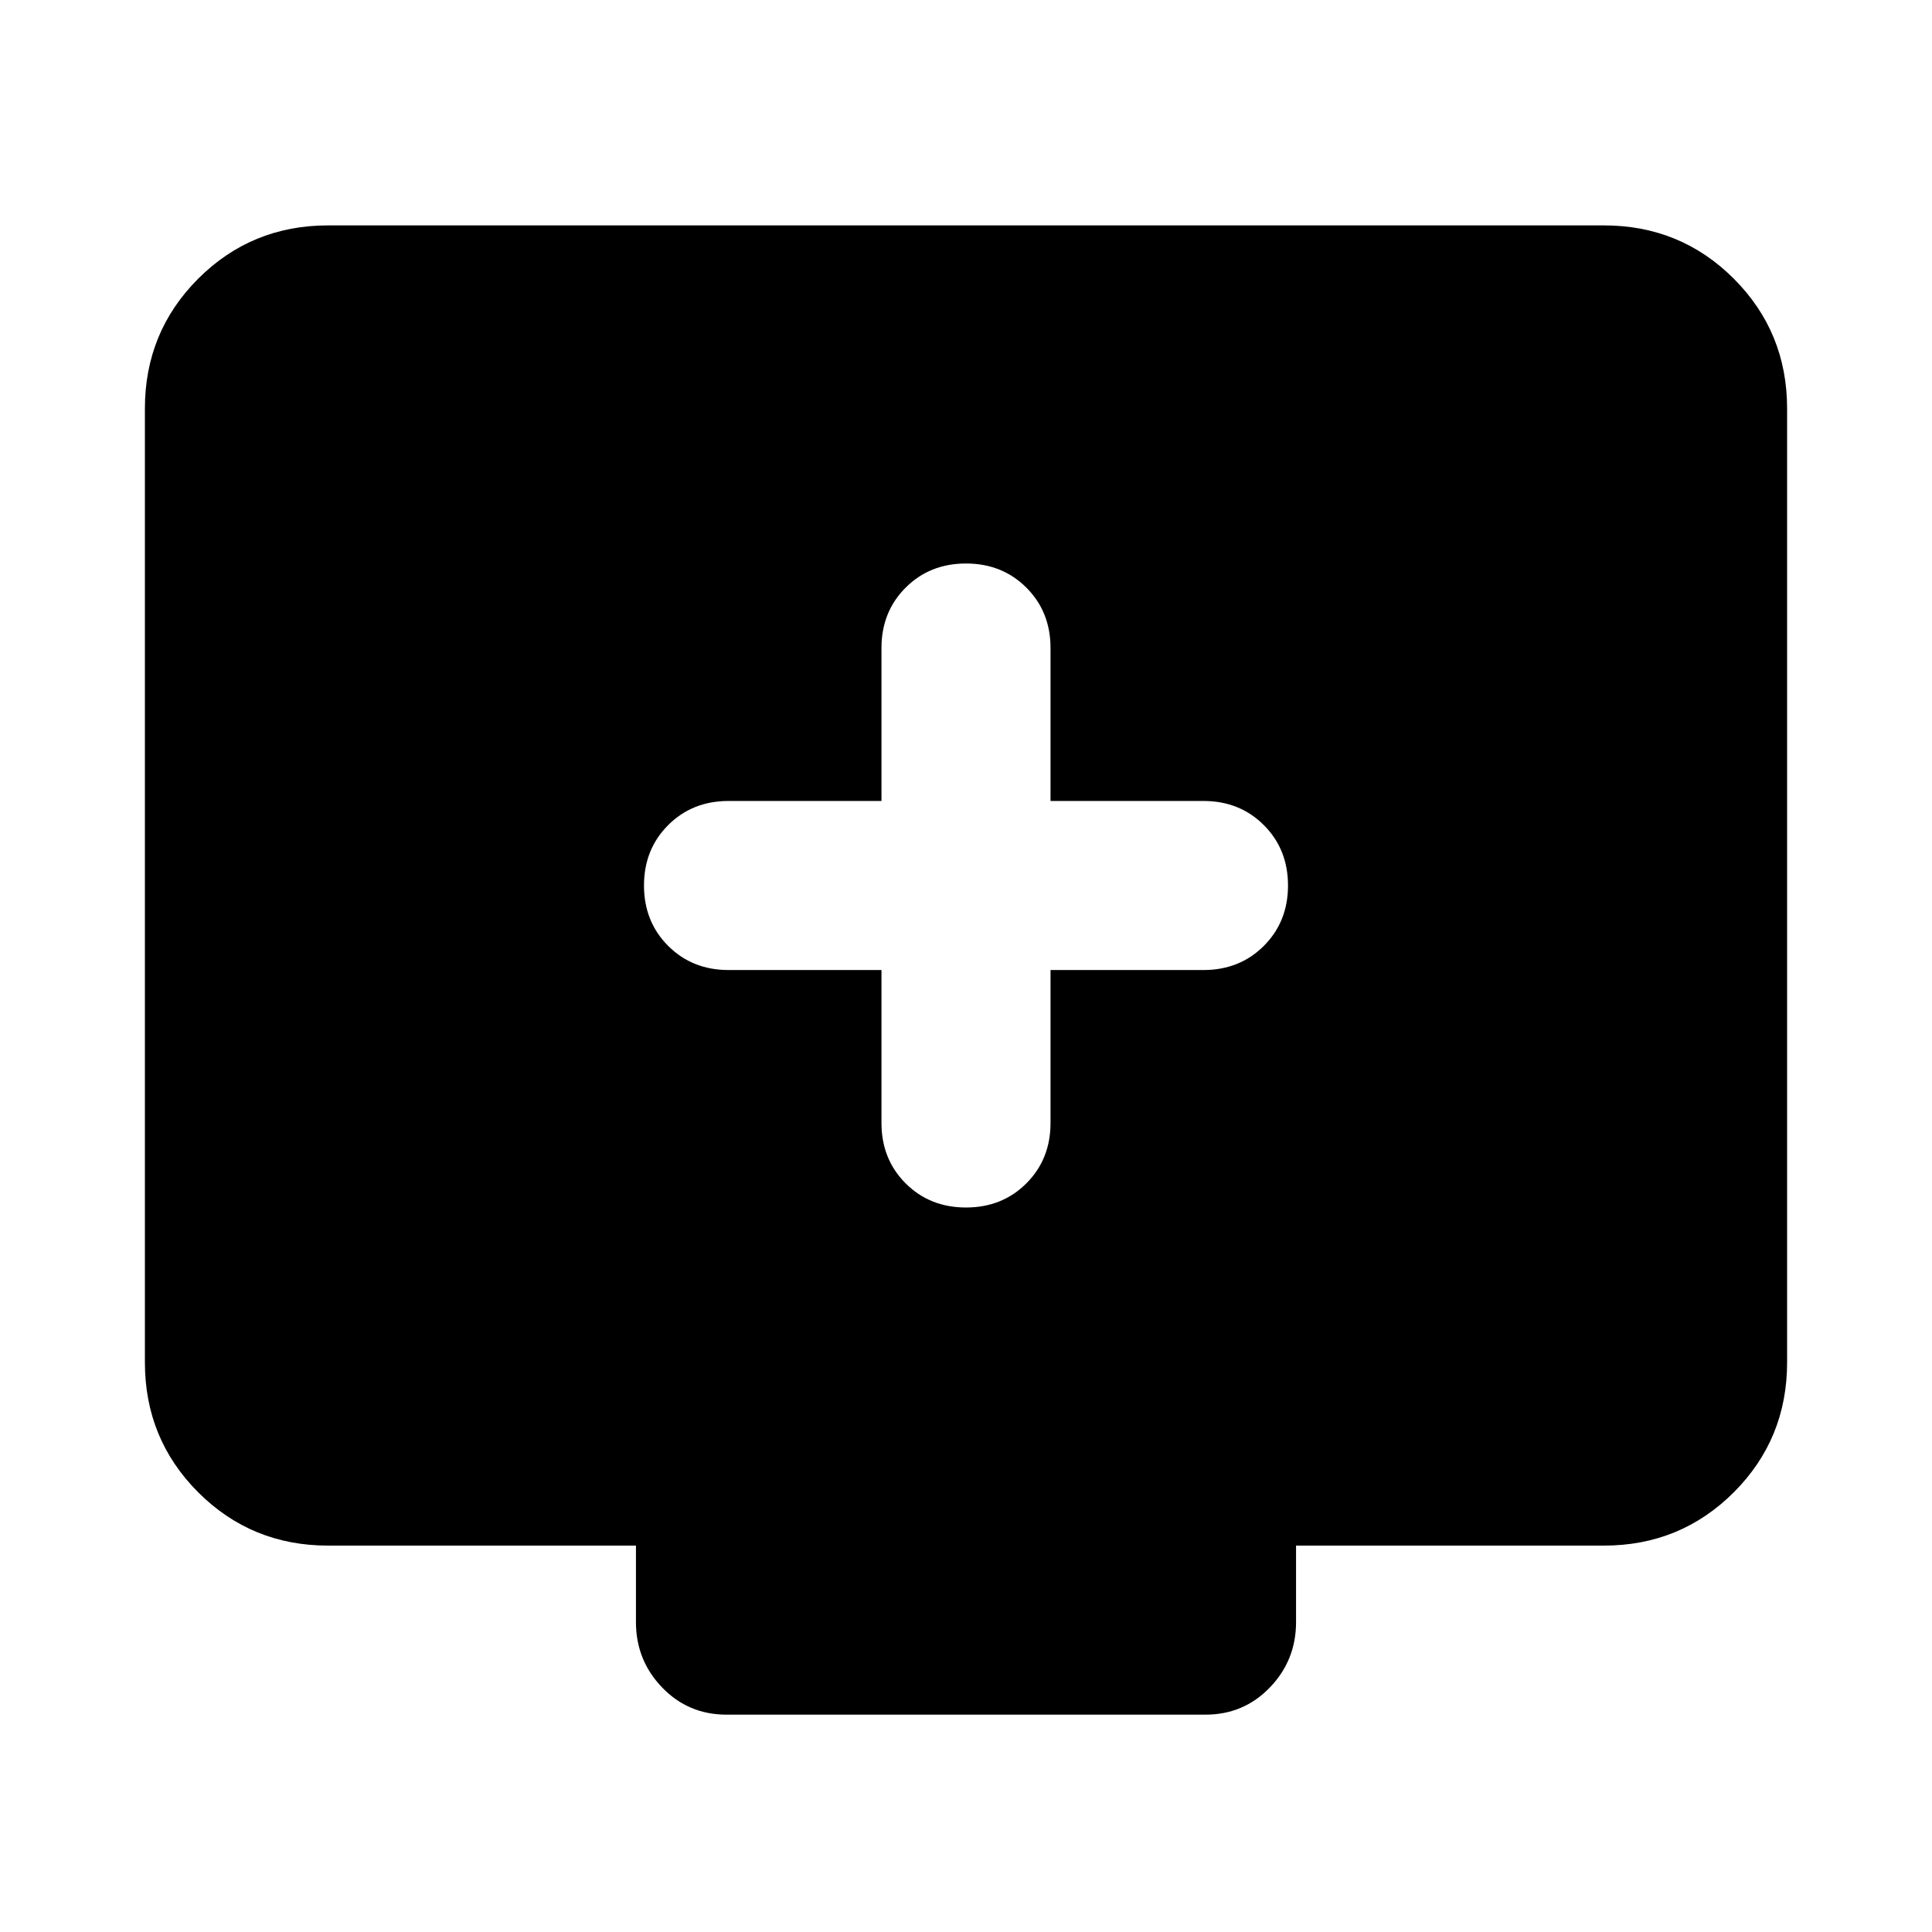 <svg xmlns="http://www.w3.org/2000/svg" height="24" width="24"><path d="M12 15q.45 0 .75-.3t.3-.75v-1.9h1.9q.45 0 .75-.3T16 11q0-.45-.3-.75t-.75-.3h-1.9v-1.9q0-.45-.3-.75T12 7q-.45 0-.75.3t-.3.75v1.9h-1.9q-.45 0-.75.3T8 11q0 .45.3.75t.75.3h1.9v1.9q0 .45.3.75t.75.3Zm-2.975 6.3q-.475 0-.8-.338-.325-.337-.325-.812v-.95H4.075q-.95 0-1.613-.662-.662-.663-.662-1.613V5.075q0-.95.662-1.613.663-.662 1.613-.662h15.85q.95 0 1.613.662.662.663.662 1.613v11.85q0 .95-.662 1.613-.663.662-1.613.662H16.1v.95q0 .475-.325.812-.325.338-.8.338Z"/></svg>